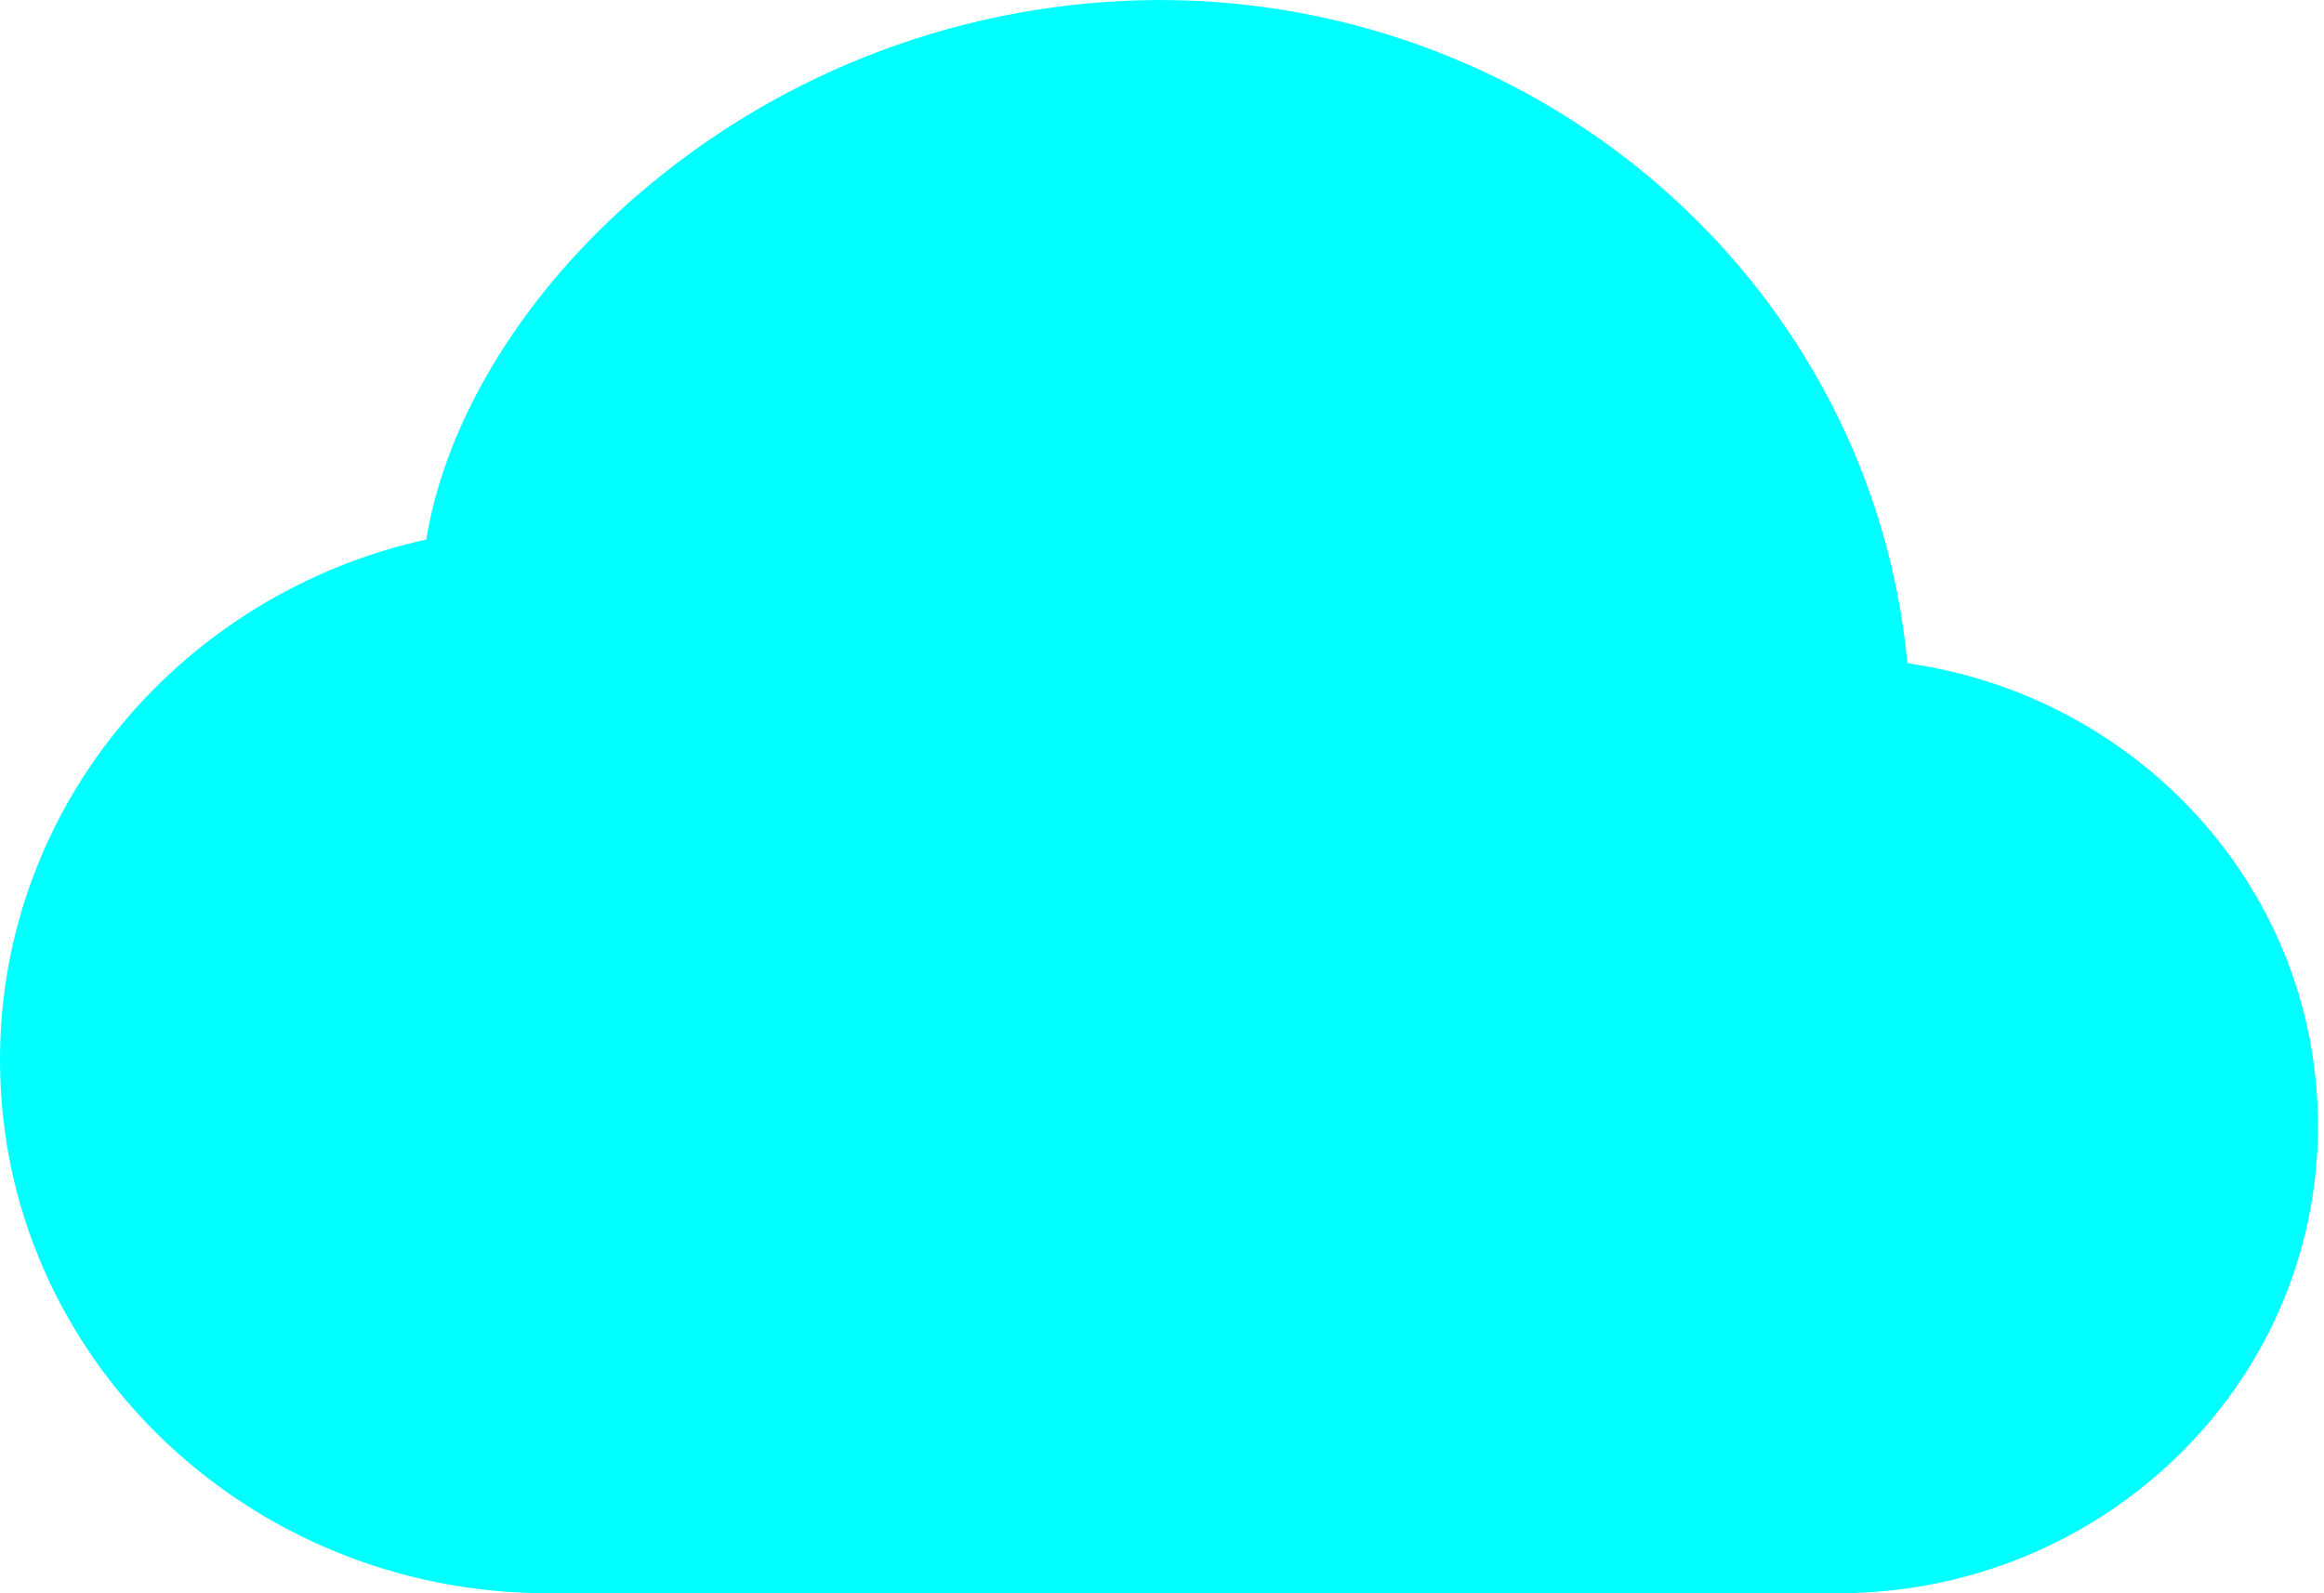 <svg width="35" height="24" viewBox="0 0 35 24" fill="none" xmlns="http://www.w3.org/2000/svg">
<path d="M9.613 2.928C11.794 1.048 14.575 0.009 17.454 0C23.324 0 28.196 4.364 28.726 9.991C32.199 10.482 34.909 13.39 34.909 16.959C34.909 20.878 31.641 24 27.681 24H8.249C3.727 24 0 20.435 0 15.966C0 12.12 2.762 8.935 6.419 8.127C6.731 6.244 7.942 4.368 9.613 2.928Z" fill="#00FFFF"/>
</svg>
